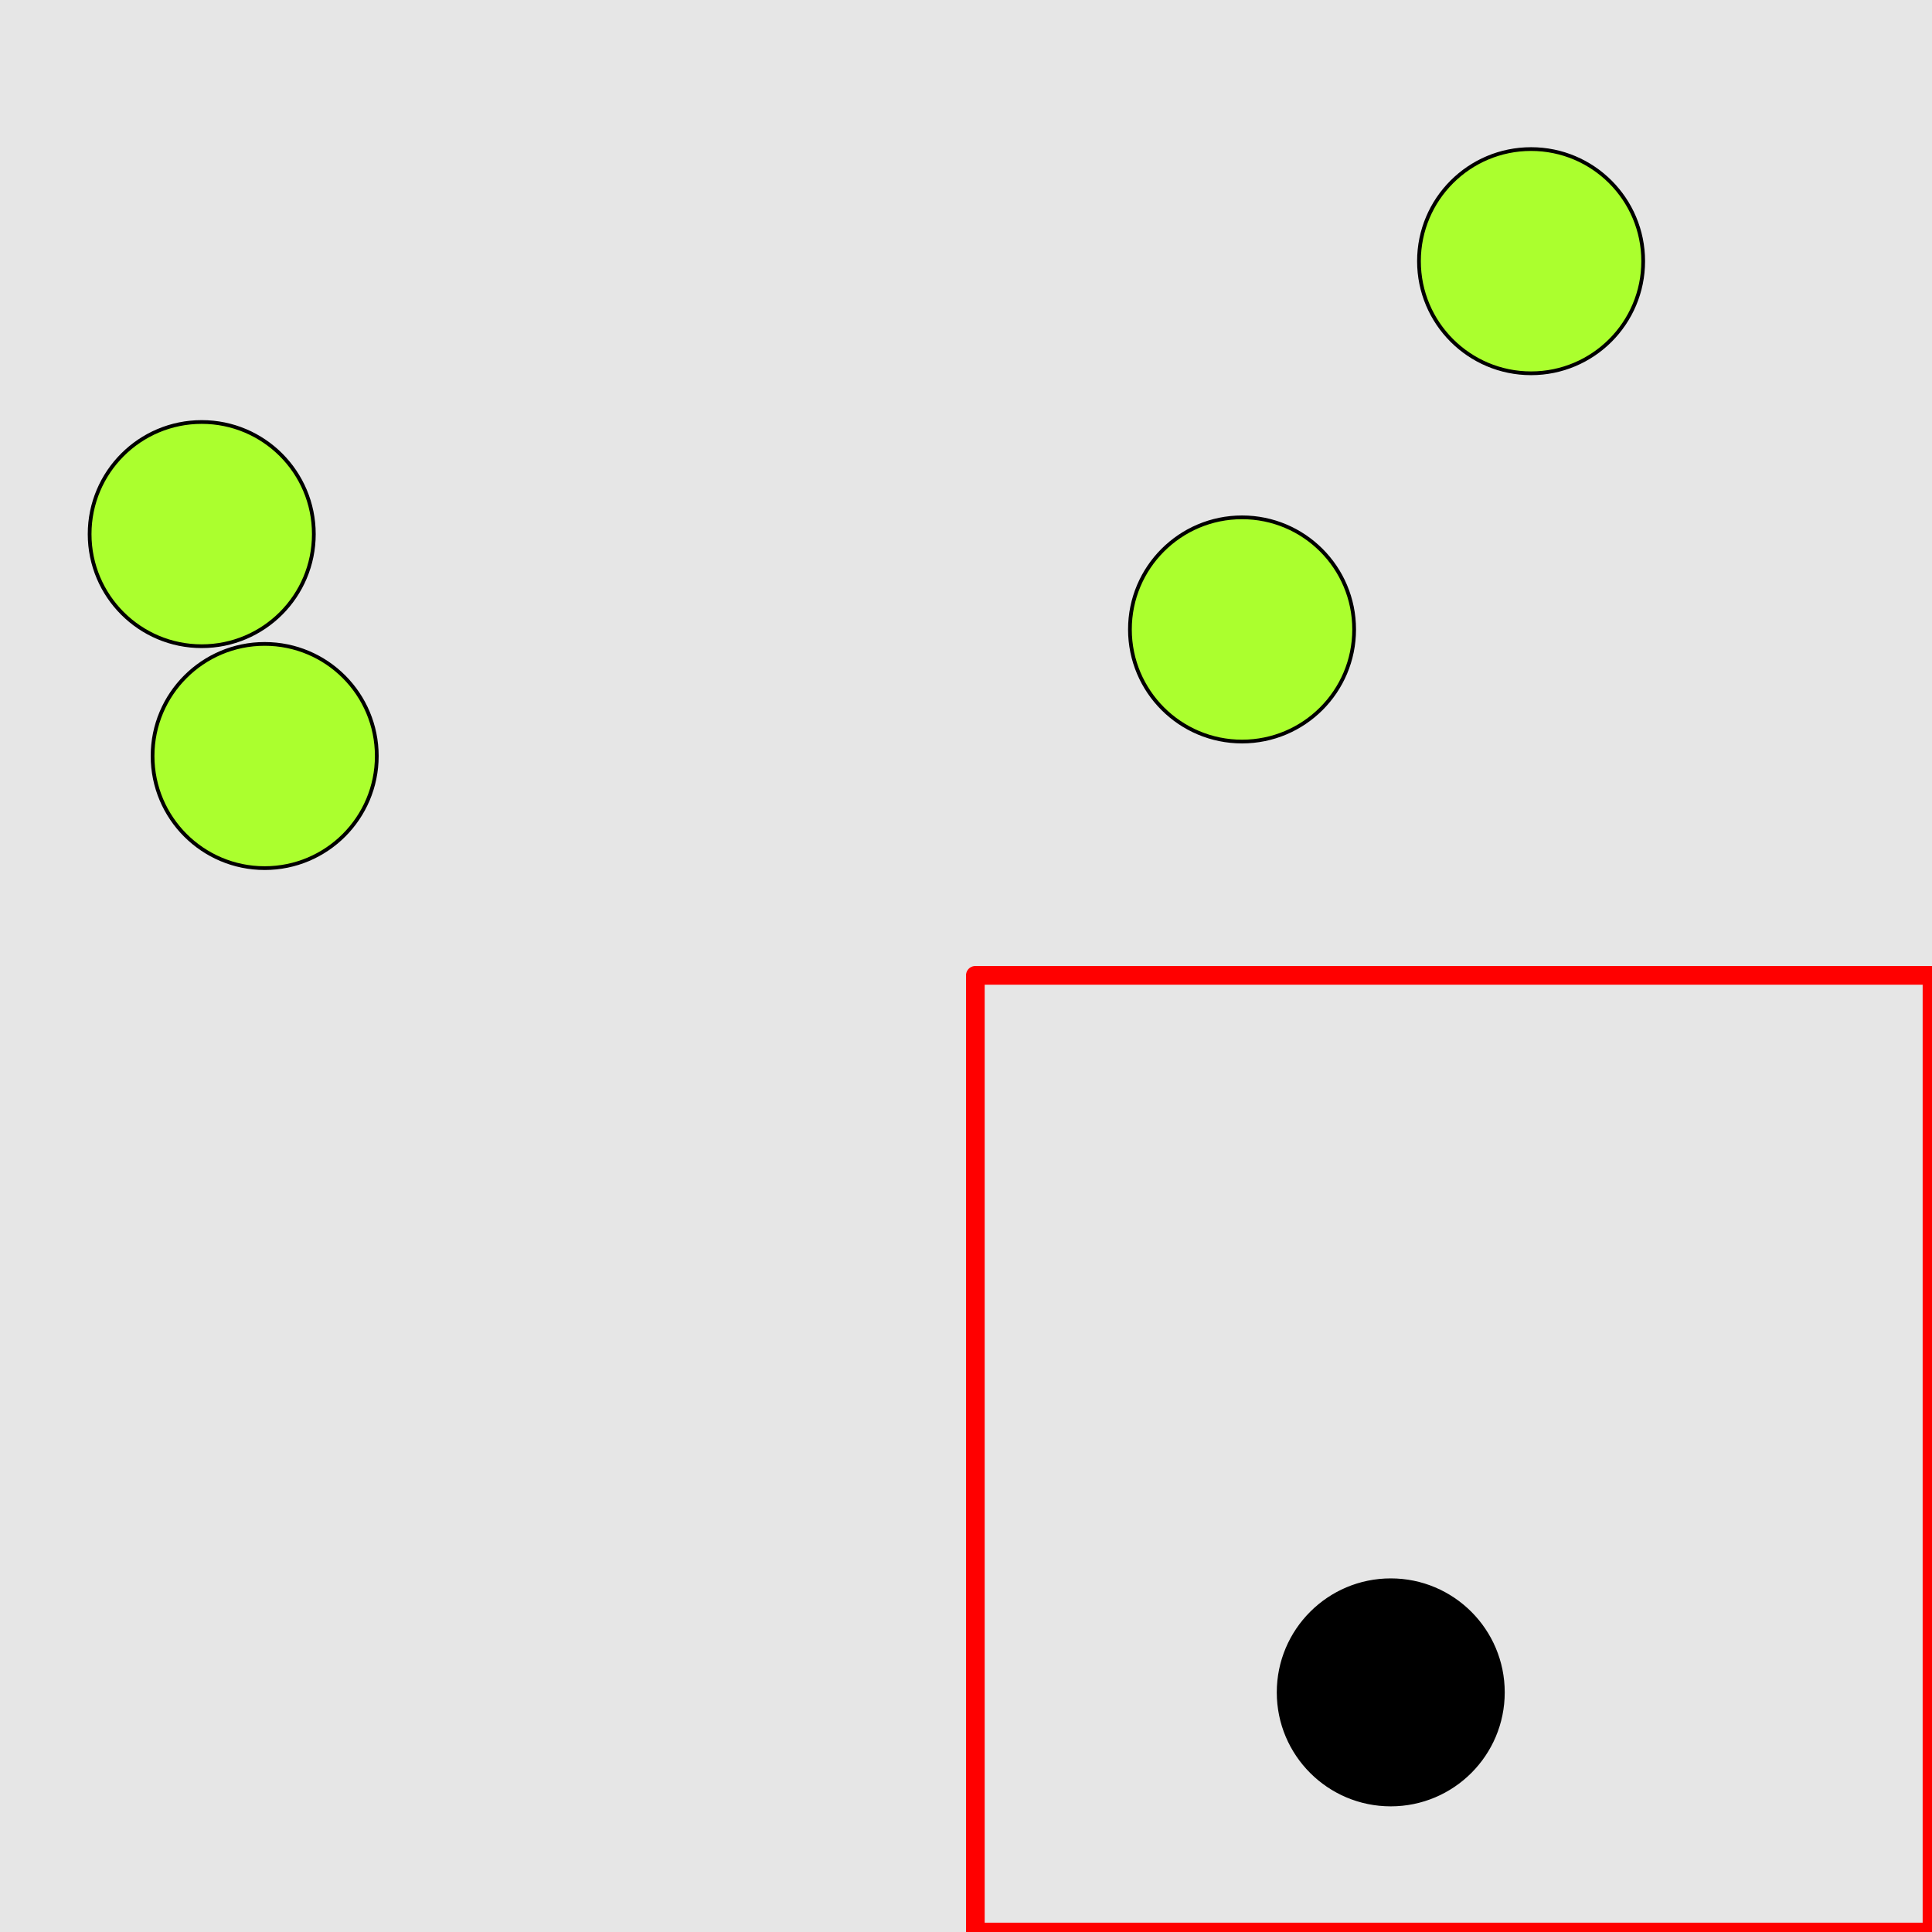 <?xml version="1.0" encoding="UTF-8"?>
<svg xmlns="http://www.w3.org/2000/svg" xmlns:xlink="http://www.w3.org/1999/xlink" width="517pt" height="517pt" viewBox="0 0 517 517" version="1.1">
<g id="surface8926">
<rect x="0" y="0" width="517" height="517" style="fill:rgb(90%,90%,90%);fill-opacity:1;stroke:none;"/>
<path style="fill:none;stroke-width:5;stroke-linecap:butt;stroke-linejoin:round;stroke:rgb(100%,0%,0%);stroke-opacity:1;stroke-miterlimit:10;" d="M 261 261 L 517 261 L 517 517 L 261 517 Z M 261 261 "/>
<path style="fill-rule:nonzero;fill:rgb(0%,0%,0%);fill-opacity:1;stroke-width:1;stroke-linecap:butt;stroke-linejoin:round;stroke:rgb(0%,0%,0%);stroke-opacity:1;stroke-miterlimit:10;" d="M 402.164 452.875 C 402.164 469.445 388.734 482.875 372.164 482.875 C 355.598 482.875 342.164 469.445 342.164 452.875 C 342.164 436.309 355.598 422.875 372.164 422.875 C 388.734 422.875 402.164 436.309 402.164 452.875 "/>
<path style="fill-rule:nonzero;fill:rgb(67%,100%,18%);fill-opacity:1;stroke-width:1;stroke-linecap:butt;stroke-linejoin:round;stroke:rgb(0%,0%,0%);stroke-opacity:1;stroke-miterlimit:10;" d="M 100.828 202.309 C 100.828 218.879 87.398 232.309 70.828 232.309 C 54.262 232.309 40.828 218.879 40.828 202.309 C 40.828 185.742 54.262 172.309 70.828 172.309 C 87.398 172.309 100.828 185.742 100.828 202.309 "/>
<path style="fill-rule:nonzero;fill:rgb(67%,100%,18%);fill-opacity:1;stroke-width:1;stroke-linecap:butt;stroke-linejoin:round;stroke:rgb(0%,0%,0%);stroke-opacity:1;stroke-miterlimit:10;" d="M 83.984 142.926 C 83.984 159.496 70.555 172.926 53.984 172.926 C 37.414 172.926 23.984 159.496 23.984 142.926 C 23.984 126.359 37.414 112.926 53.984 112.926 C 70.555 112.926 83.984 126.359 83.984 142.926 "/>
<path style="fill-rule:nonzero;fill:rgb(67%,100%,18%);fill-opacity:1;stroke-width:1;stroke-linecap:butt;stroke-linejoin:round;stroke:rgb(0%,0%,0%);stroke-opacity:1;stroke-miterlimit:10;" d="M 439.715 69.891 C 439.715 86.457 426.281 99.891 409.715 99.891 C 393.145 99.891 379.715 86.457 379.715 69.891 C 379.715 53.32 393.145 39.891 409.715 39.891 C 426.281 39.891 439.715 53.32 439.715 69.891 "/>
<path style="fill-rule:nonzero;fill:rgb(67%,100%,18%);fill-opacity:1;stroke-width:1;stroke-linecap:butt;stroke-linejoin:round;stroke:rgb(0%,0%,0%);stroke-opacity:1;stroke-miterlimit:10;" d="M 362.367 168.438 C 362.367 185.008 348.938 198.438 332.367 198.438 C 315.801 198.438 302.367 185.008 302.367 168.438 C 302.367 151.871 315.801 138.438 332.367 138.438 C 348.938 138.438 362.367 151.871 362.367 168.438 "/>
</g>
</svg>

